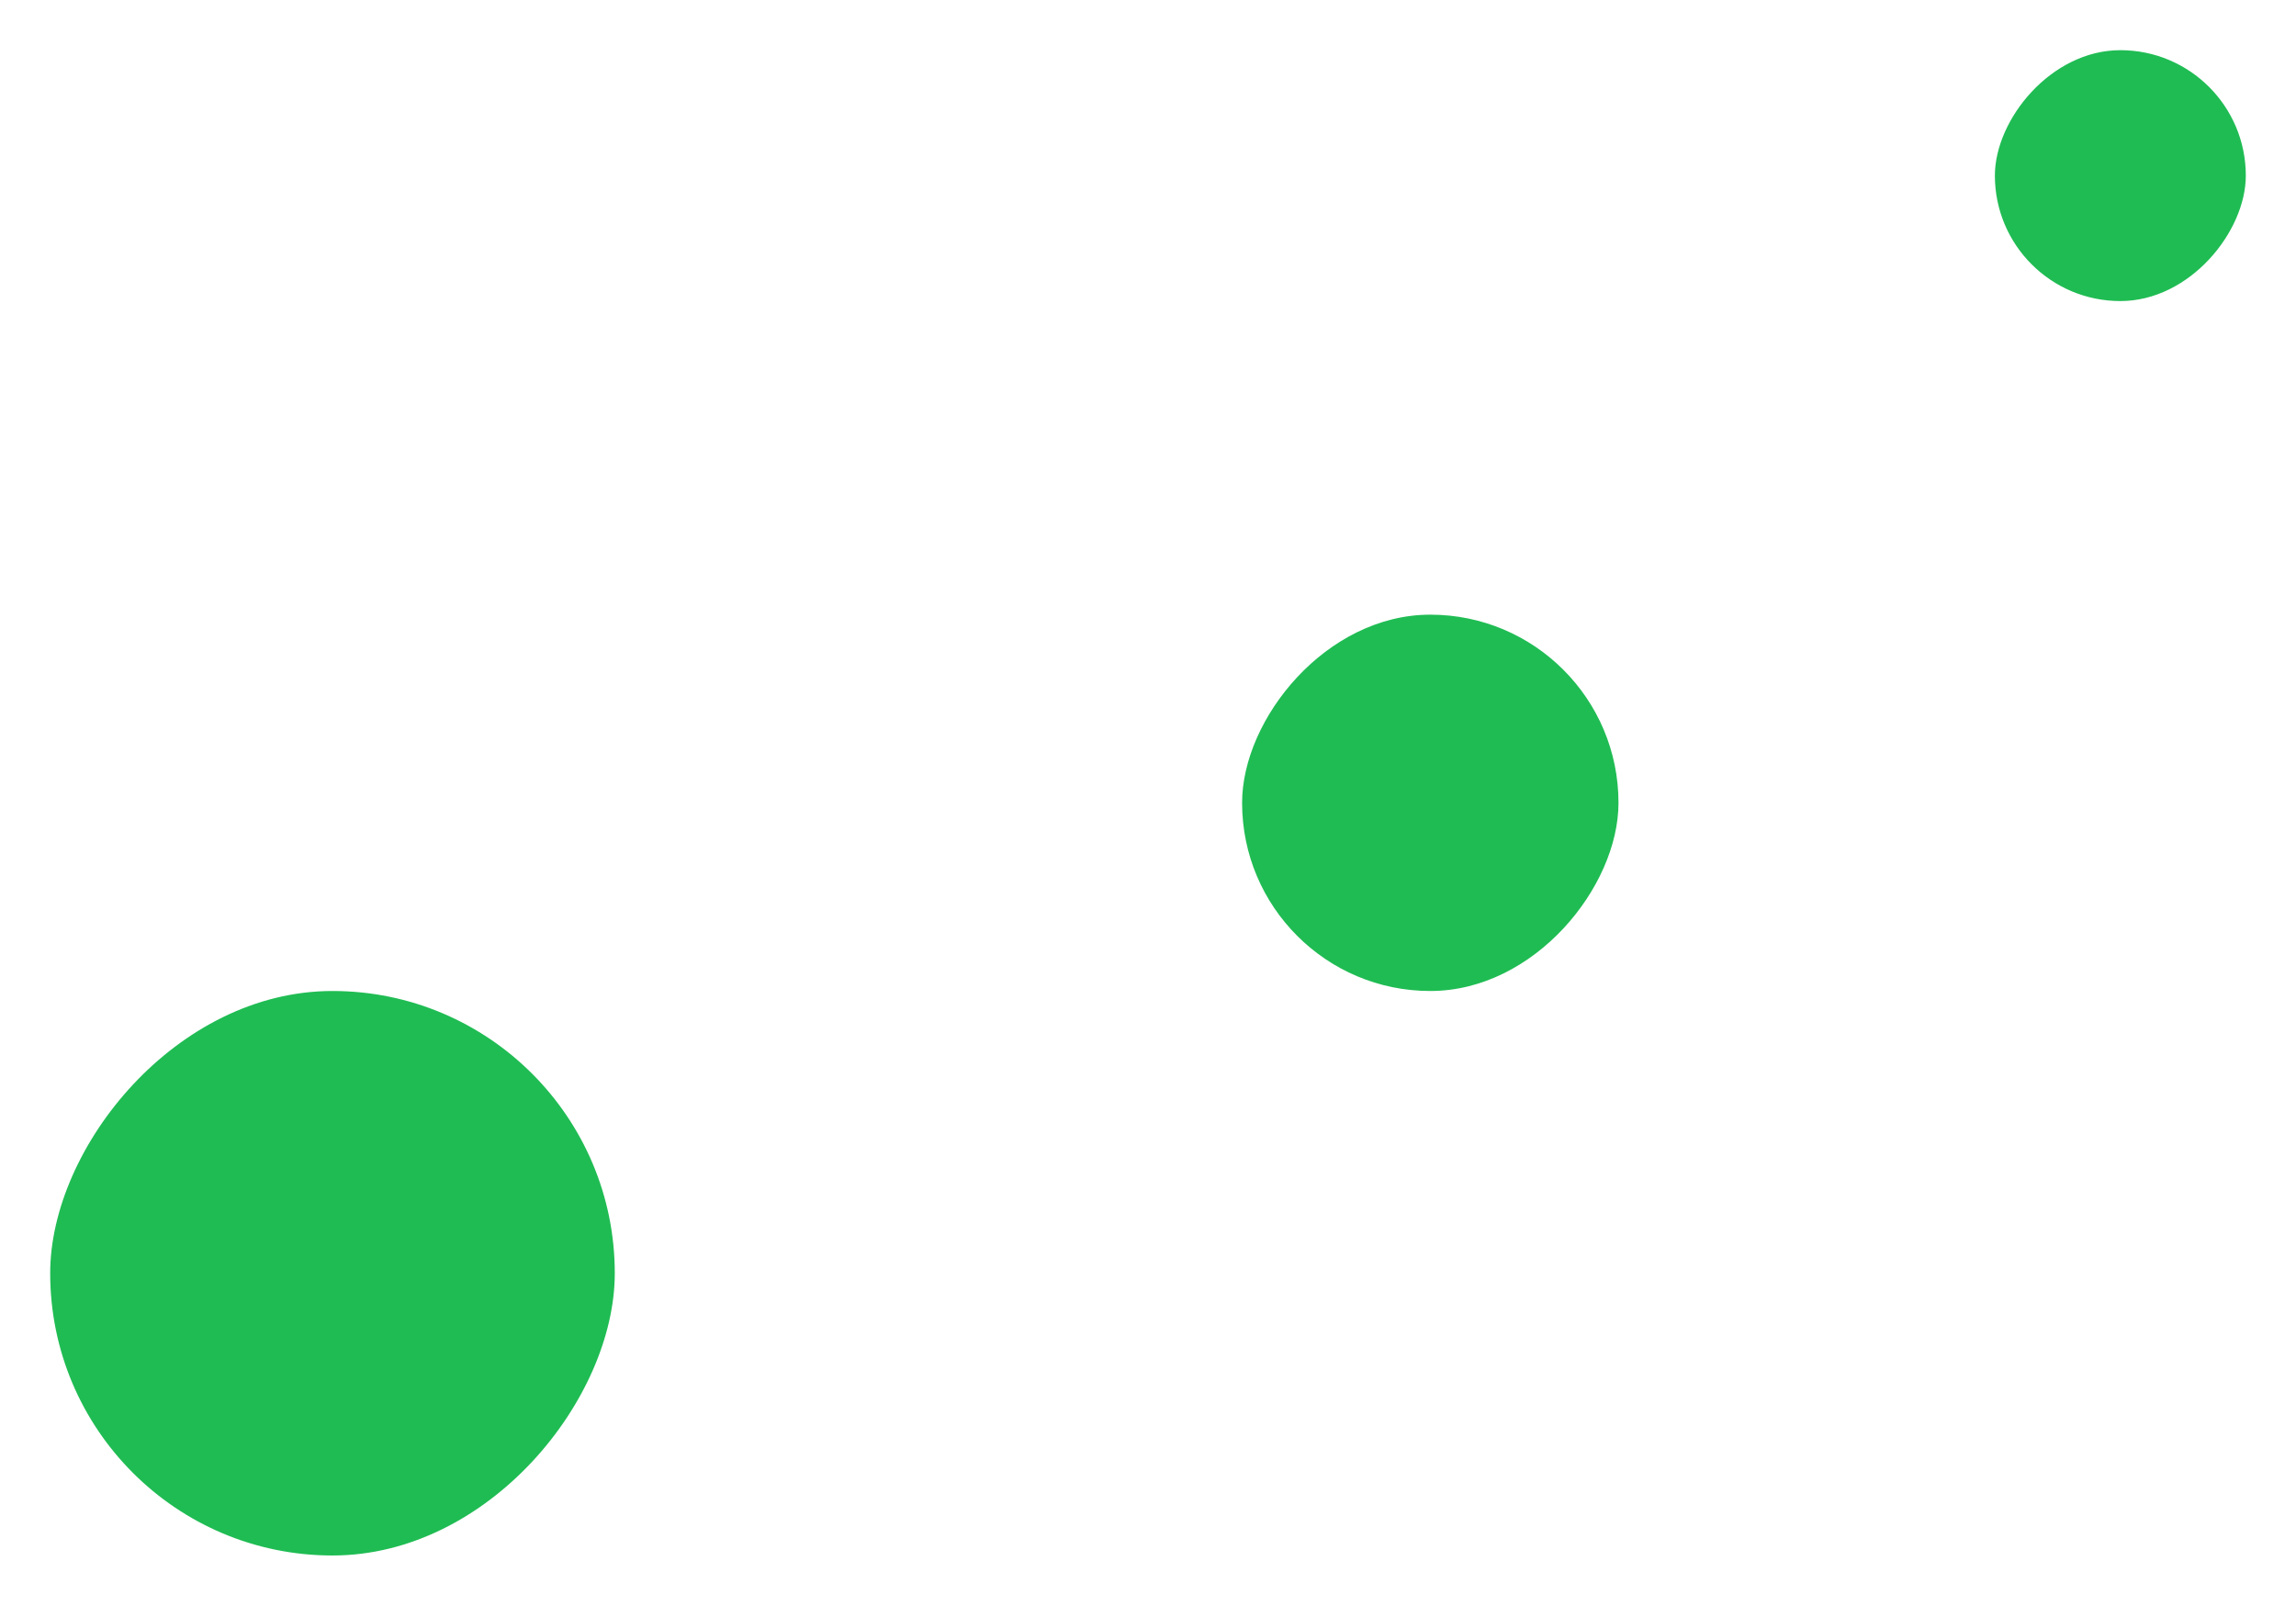 <svg width="183" height="128" viewBox="0 0 183 128" fill="none" xmlns="http://www.w3.org/2000/svg">
<g filter="url(#filter0_d)">
<rect width="20" height="20" rx="10" transform="matrix(-1 0 0 1 179 0)" fill="#1FBC53"/>
<rect width="30" height="30" rx="15" transform="matrix(-1 0 0 1 129 45)" fill="#1FBC53"/>
<rect width="45" height="45" rx="22.5" transform="matrix(-1 0 0 1 49 75)" fill="#1FBC53"/>
</g>
<defs>
<filter id="filter0_d" x="0" y="0" width="183" height="128" filterUnits="userSpaceOnUse" color-interpolation-filters="sRGB">
<feFlood flood-opacity="0" result="BackgroundImageFix"/>
<feColorMatrix in="SourceAlpha" type="matrix" values="0 0 0 0 0 0 0 0 0 0 0 0 0 0 0 0 0 0 127 0"/>
<feOffset dy="4"/>
<feGaussianBlur stdDeviation="2"/>
<feColorMatrix type="matrix" values="0 0 0 0 0 0 0 0 0 0 0 0 0 0 0 0 0 0 0.25 0"/>
<feBlend mode="normal" in2="BackgroundImageFix" result="effect1_dropShadow"/>
<feBlend mode="normal" in="SourceGraphic" in2="effect1_dropShadow" result="shape"/>
</filter>
</defs>
</svg>
